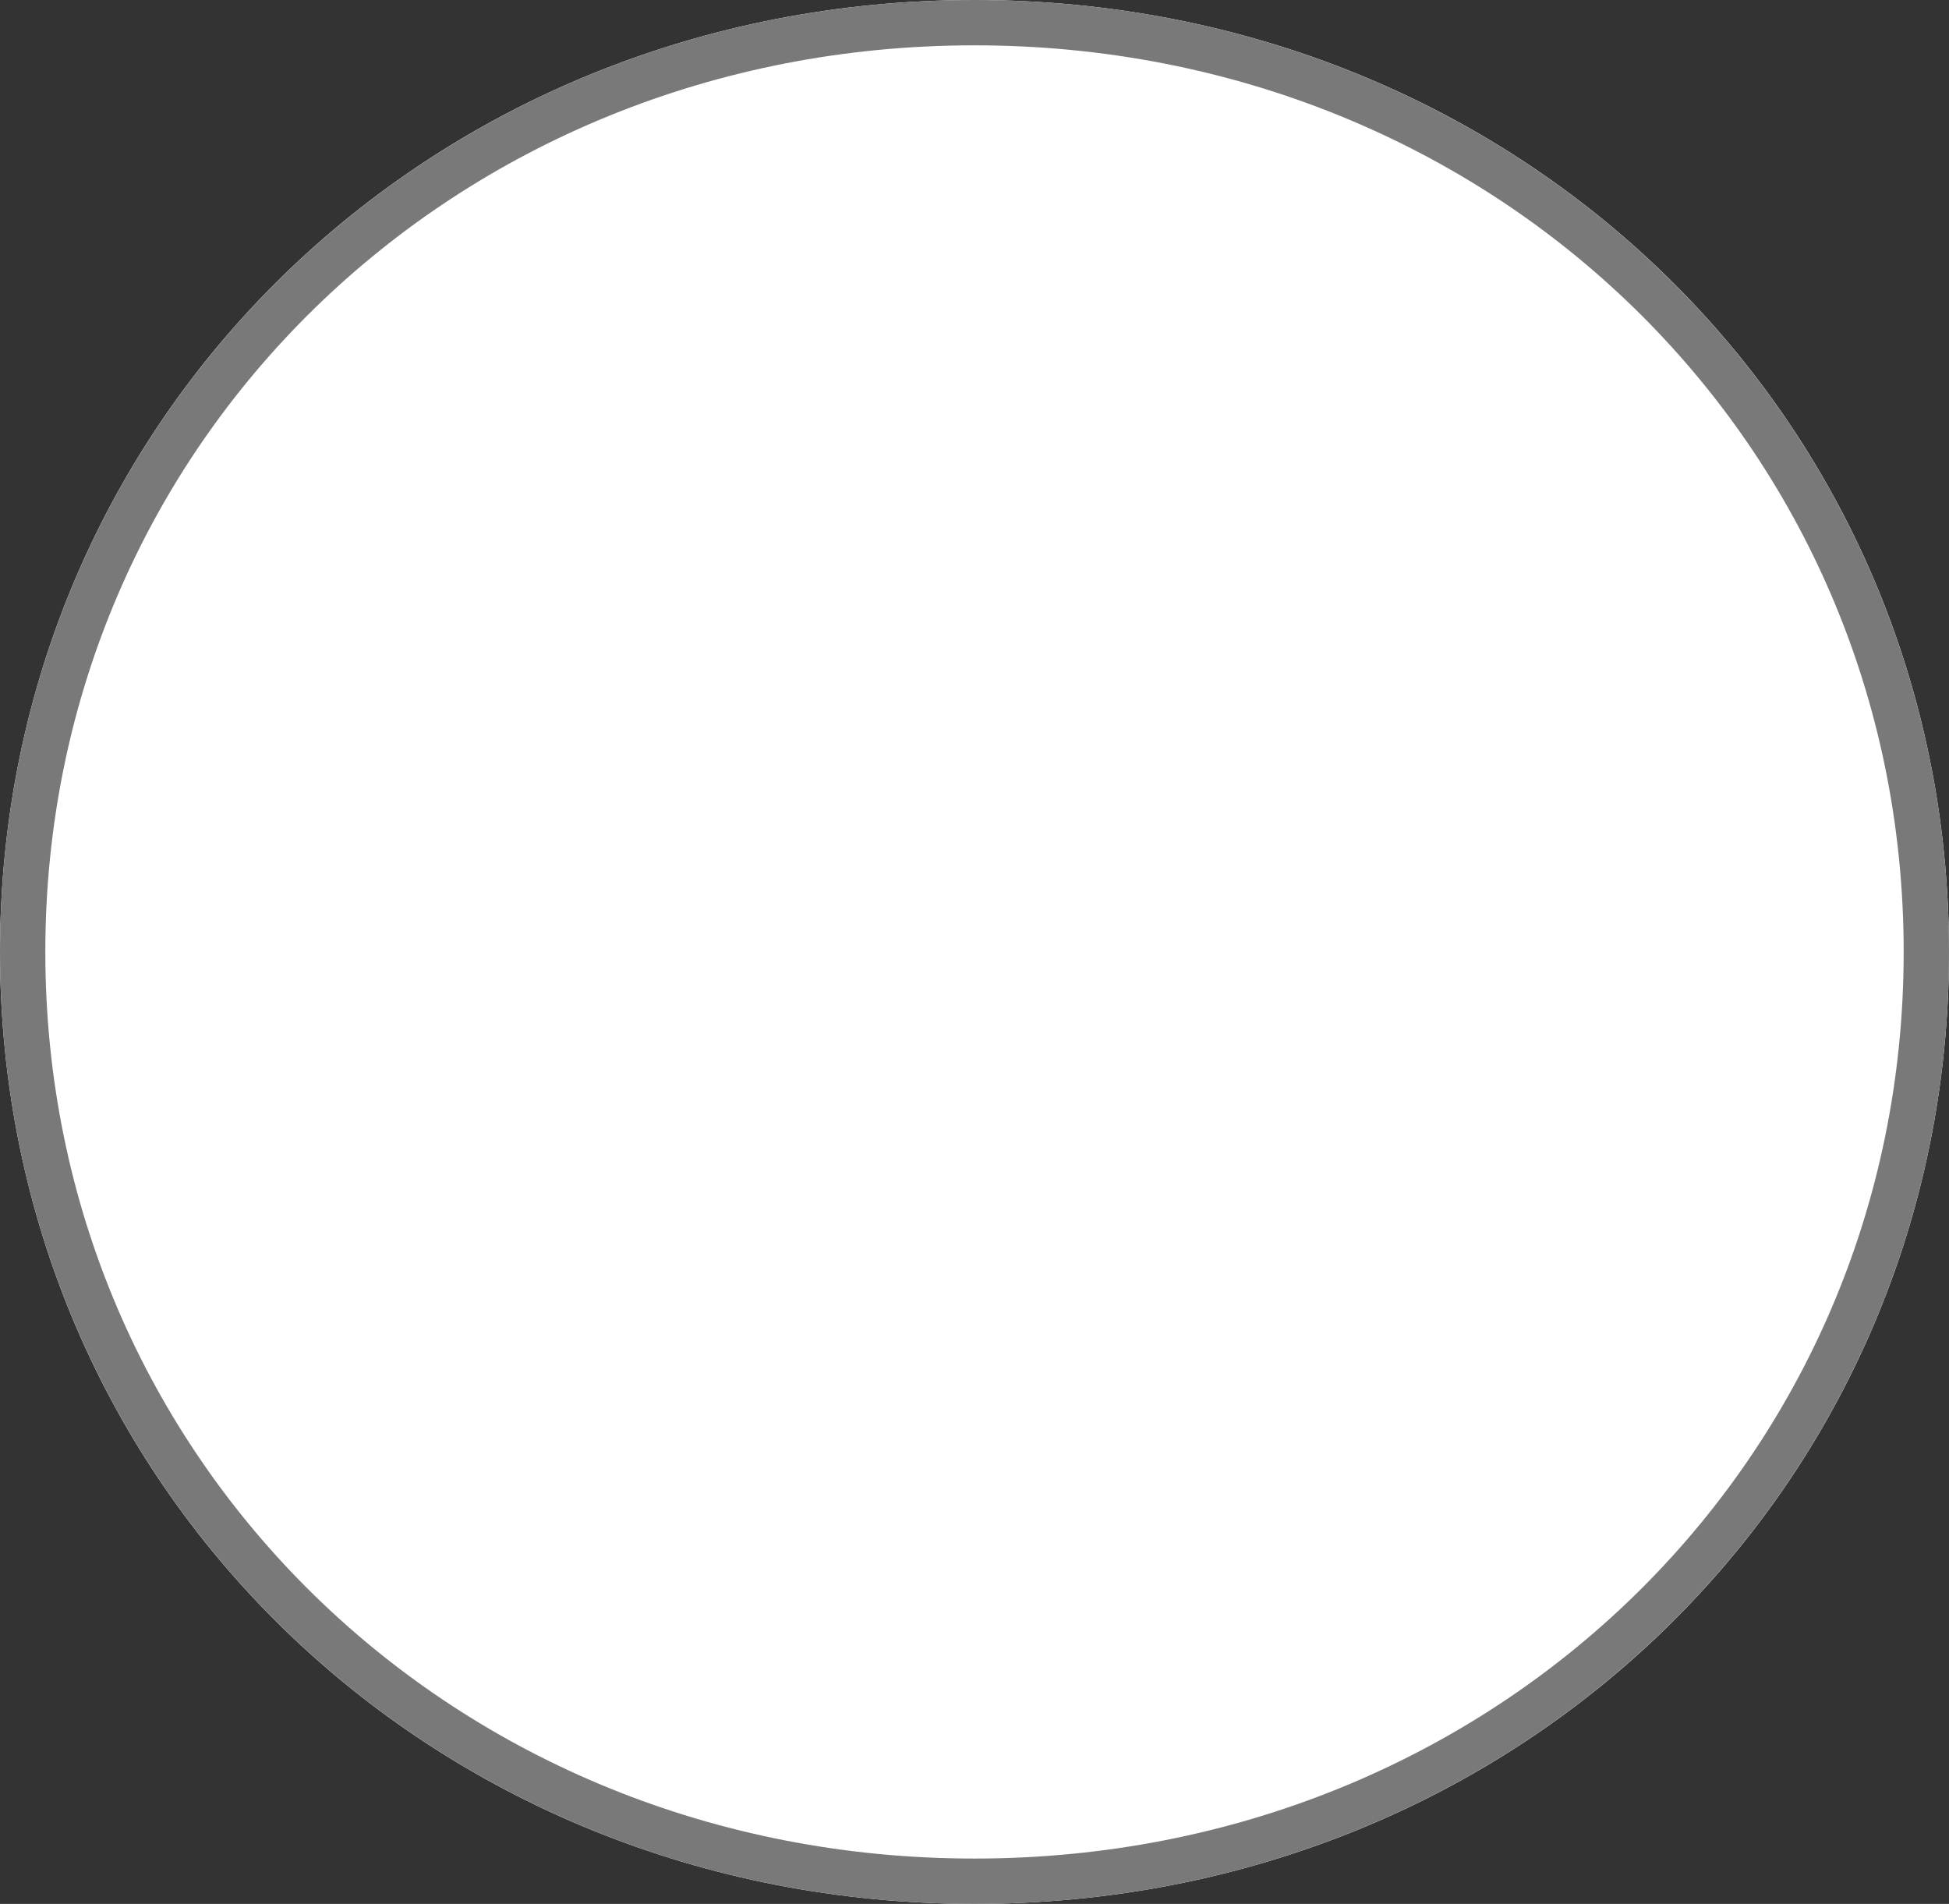 ﻿<?xml version="1.0" encoding="utf-8"?>
<svg version="1.1" xmlns:xlink="http://www.w3.org/1999/xlink" width="43px" height="42px" xmlns="http://www.w3.org/2000/svg">
  <rect width="100%" height="100%" fill="#333333" stroke="none"/>
  <g transform="matrix(1 0 0 1 -485 -1407 )">
    <path d="M 506.5 1407  C 518.54 1407  528 1416.24  528 1428  C 528 1439.76  518.54 1449  506.5 1449  C 494.46 1449  485 1439.76  485 1428  C 485 1416.24  494.46 1407  506.5 1407  Z " fill-rule="nonzero" fill="#ffffff" stroke="none" />
    <path d="M 506.5 1407.5  C 518.26 1407.5  527.5 1416.52  527.5 1428  C 527.5 1439.48  518.26 1448.5  506.5 1448.5  C 494.74 1448.5  485.5 1439.48  485.5 1428  C 485.5 1416.52  494.74 1407.5  506.5 1407.5  Z " stroke-width="1" stroke="#797979" fill="none" />
  </g>
</svg>